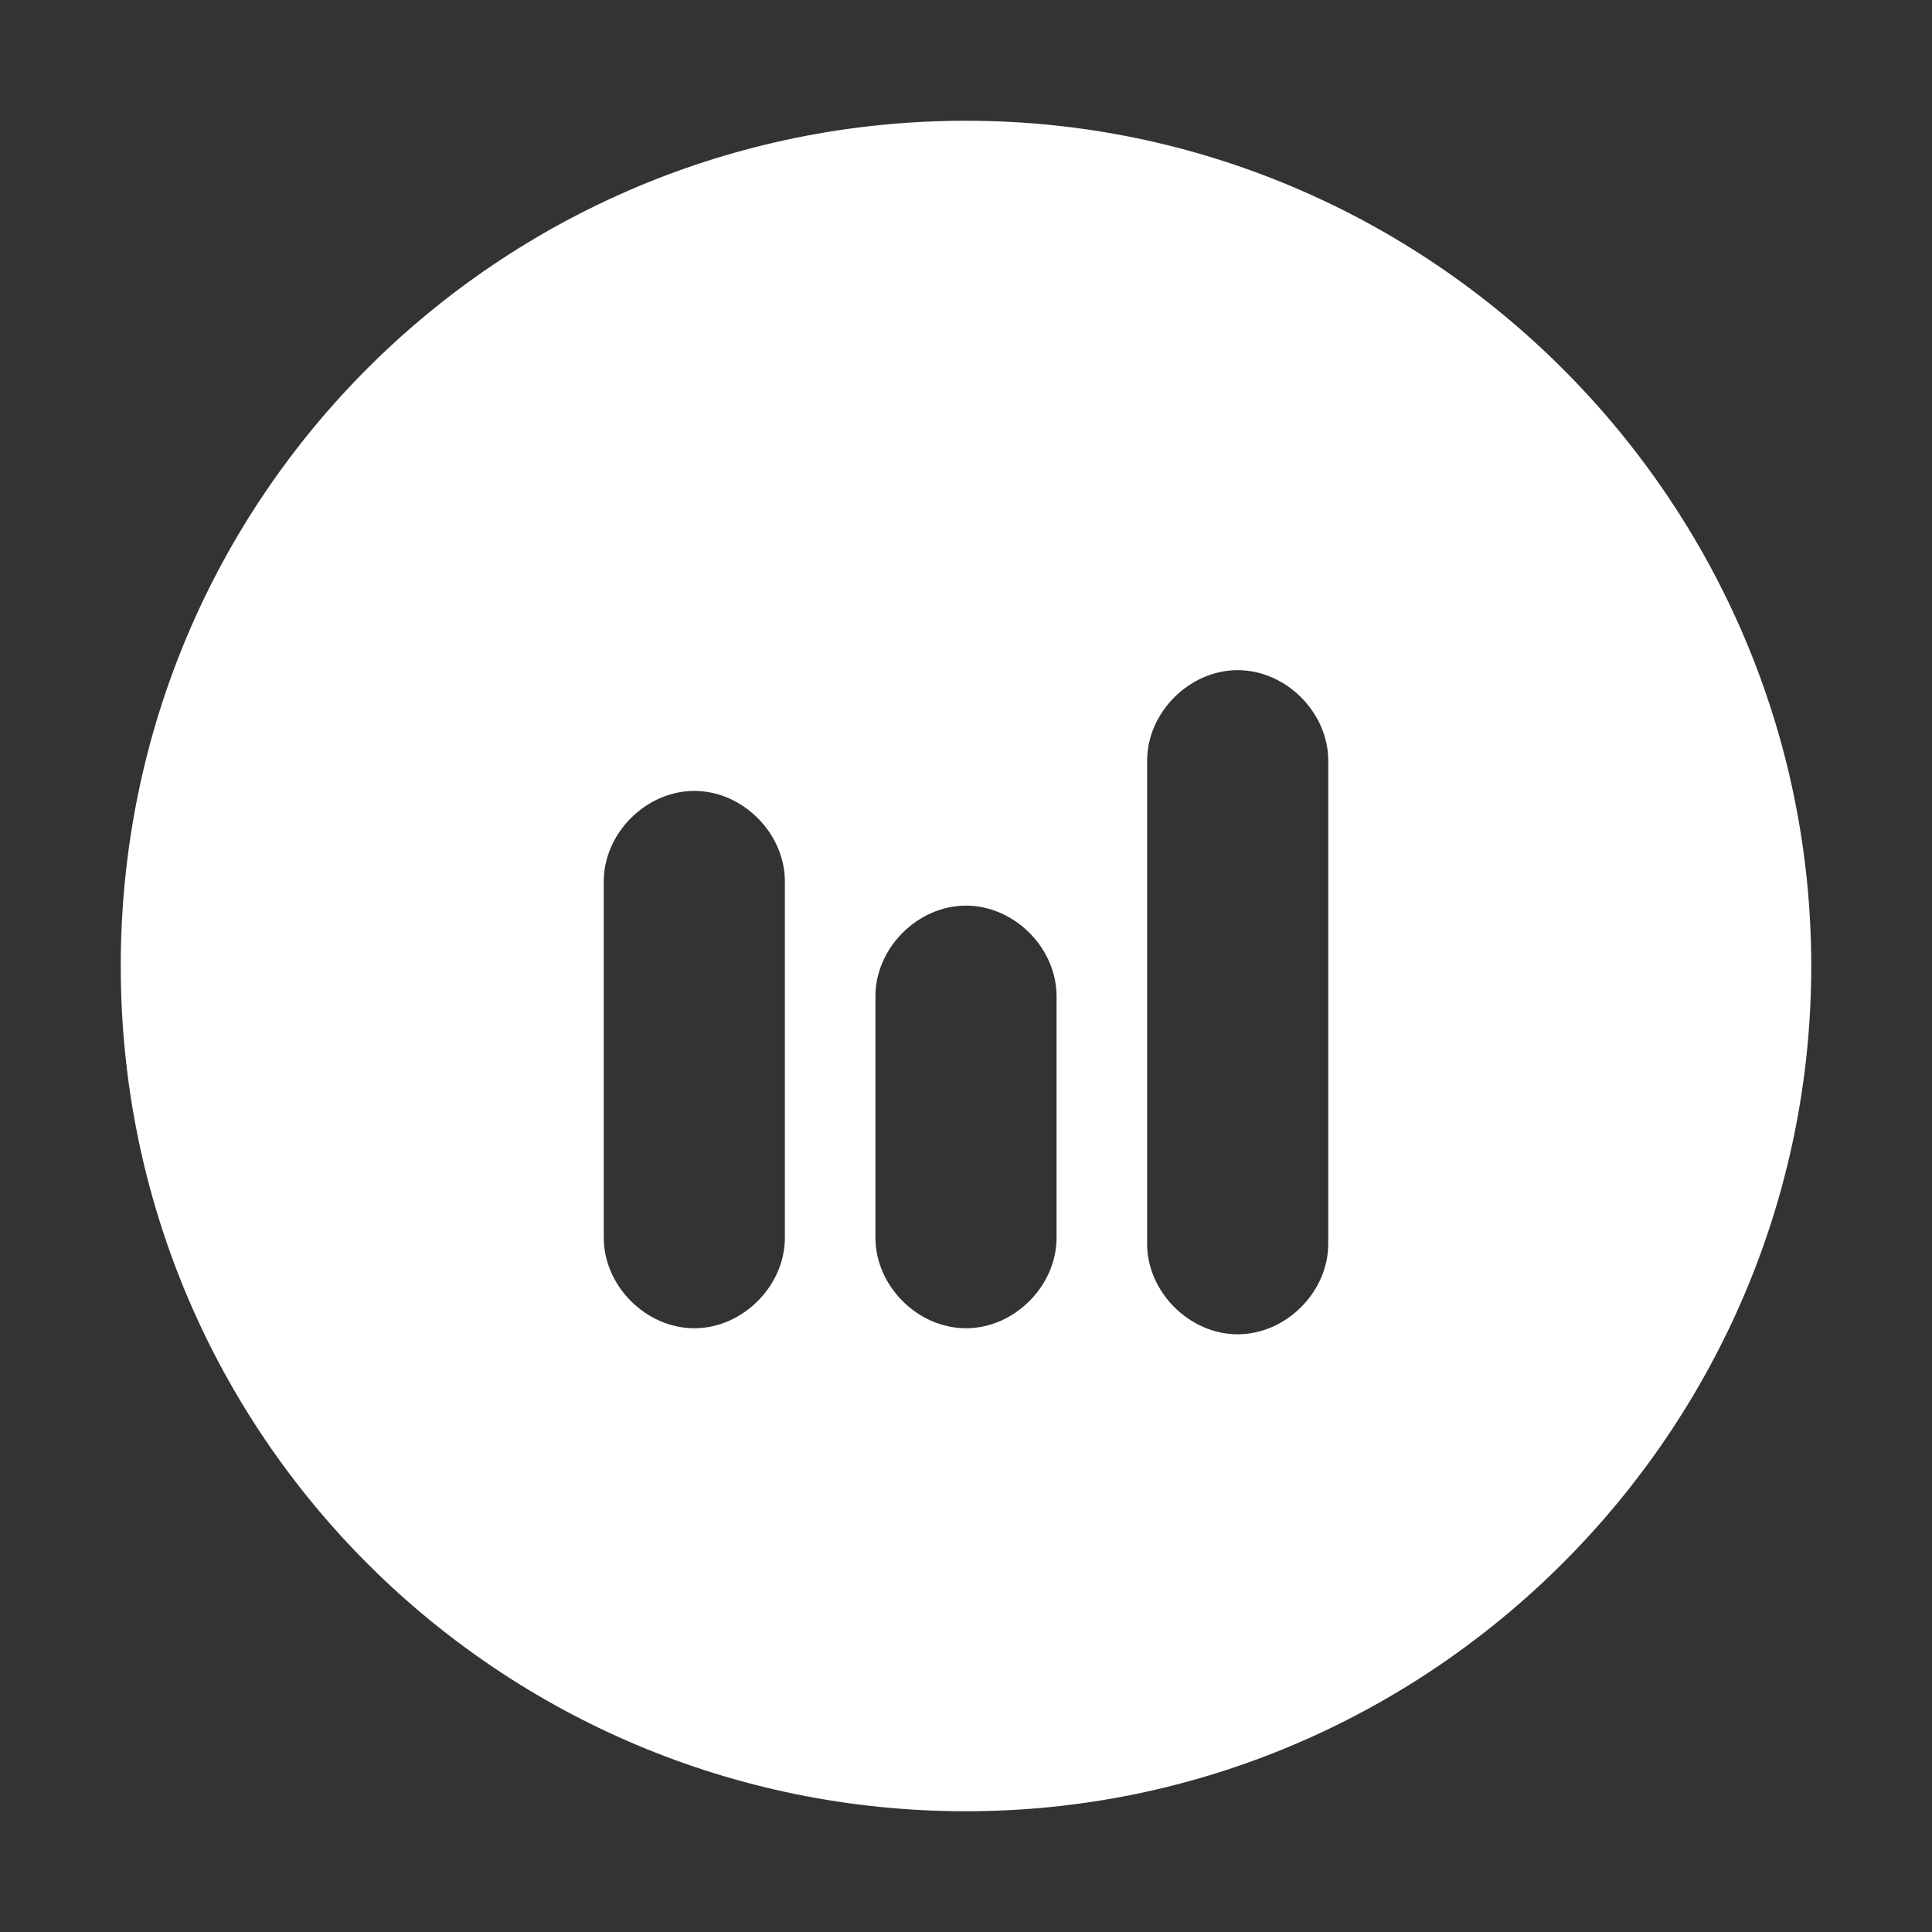 <?xml version="1.0" standalone="no"?><!DOCTYPE svg PUBLIC "-//W3C//DTD SVG 1.1//EN" "http://www.w3.org/Graphics/SVG/1.1/DTD/svg11.dtd"><svg t="1752550459222" class="icon" viewBox="0 0 1024 1024" version="1.1" xmlns="http://www.w3.org/2000/svg" p-id="6246" xmlns:xlink="http://www.w3.org/1999/xlink" width="200" height="200"><rect x="0" y="0" width="1024" height="1024" fill="#333333" stroke="none"/><path d="M512 64C265.6 64 64 262.4 64 512s201.6 448 448 448 448-201.6 448-448S758.4 64 512 64z m-96 592c0 25.6-22.4 48-48 48s-48-22.4-48-48v-188.8c0-25.6 22.4-48 48-48s48 22.4 48 48v188.8z m144 0c0 25.6-22.4 48-48 48s-48-22.4-48-48v-128c0-25.6 22.4-48 48-48s48 22.4 48 48v128z m144 3.2c0 25.6-22.4 48-48 48s-48-22.4-48-48v-256c0-25.6 22.4-48 48-48s48 22.4 48 48v256z" fill="#ffffff" p-id="6247"></path></svg>
